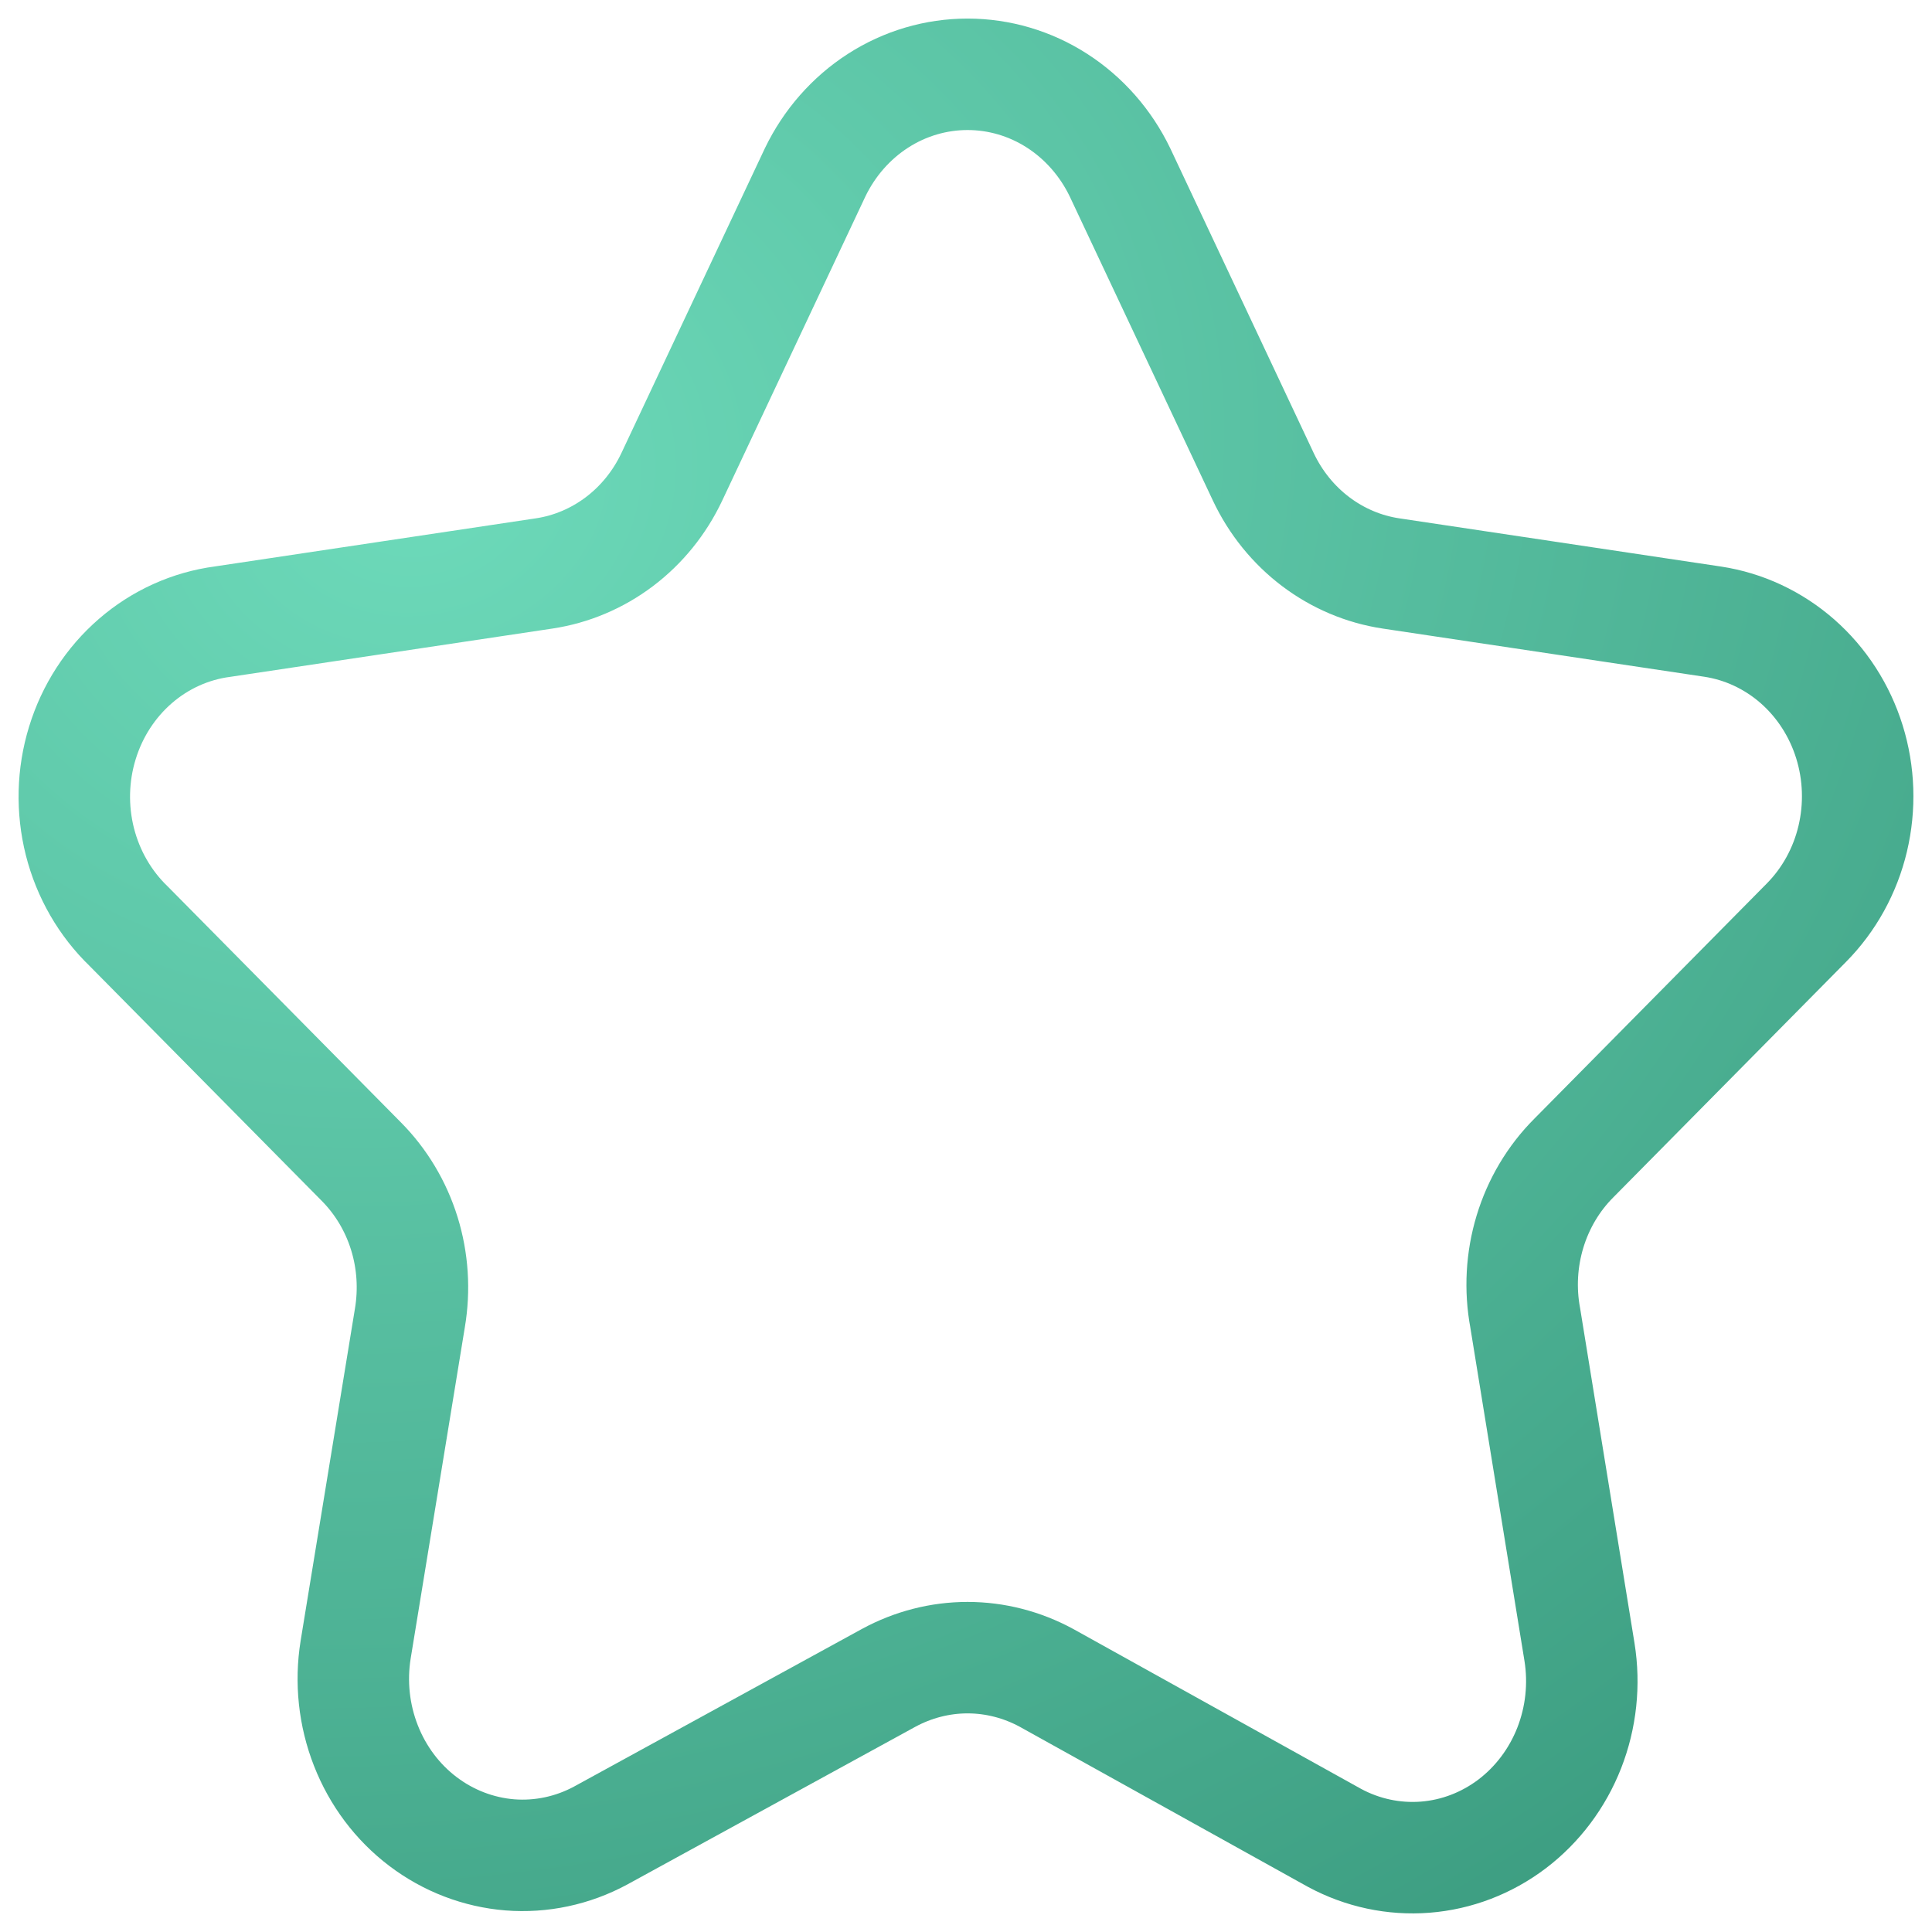 <svg width="26" height="26" viewBox="0 0 26 26" fill="none" xmlns="http://www.w3.org/2000/svg">
<path d="M15.072 2.319L17.002 6.419C17.165 6.764 17.407 7.063 17.706 7.289C18.005 7.515 18.353 7.662 18.718 7.717L23.049 8.366C23.47 8.43 23.865 8.615 24.191 8.901C24.516 9.187 24.758 9.562 24.889 9.984C25.02 10.405 25.035 10.857 24.933 11.287C24.831 11.717 24.615 12.109 24.309 12.418L21.18 15.584C20.907 15.857 20.704 16.198 20.59 16.574C20.476 16.95 20.454 17.35 20.526 17.737L21.256 22.232C21.326 22.667 21.278 23.114 21.118 23.523C20.958 23.931 20.692 24.285 20.35 24.545C20.007 24.805 19.602 24.96 19.18 24.993C18.758 25.026 18.335 24.936 17.959 24.733L14.085 22.581C13.756 22.402 13.391 22.308 13.021 22.308C12.651 22.308 12.286 22.402 11.957 22.581L8.083 24.702C7.707 24.905 7.284 24.995 6.862 24.962C6.44 24.928 6.035 24.773 5.692 24.513C5.35 24.254 5.084 23.9 4.924 23.491C4.764 23.083 4.716 22.636 4.786 22.201L5.516 17.737C5.58 17.357 5.555 16.966 5.441 16.599C5.327 16.232 5.128 15.9 4.862 15.632L1.733 12.466C1.414 12.159 1.186 11.764 1.075 11.326C0.965 10.889 0.976 10.428 1.109 9.997C1.241 9.566 1.489 9.184 1.823 8.895C2.157 8.606 2.563 8.423 2.994 8.366L7.324 7.717C7.689 7.662 8.037 7.515 8.336 7.289C8.635 7.063 8.877 6.764 9.04 6.419L10.97 2.319C11.161 1.923 11.454 1.589 11.816 1.356C12.178 1.123 12.595 1 13.021 1C13.447 1 13.864 1.123 14.226 1.356C14.588 1.589 14.881 1.923 15.072 2.319Z" stroke="url(#paint0_radial_340_2)" stroke-width="1.5" stroke-miterlimit="10"/>
<defs>
<radialGradient id="paint0_radial_340_2" cx="0" cy="0" r="1" gradientUnits="userSpaceOnUse" gradientTransform="translate(5.833 6.438) rotate(78.024) scale(25.301 29.726)">
<stop stop-color="#6DDABA"/>
<stop offset="1" stop-color="#39997D"/>
</radialGradient>
</defs>
</svg>

